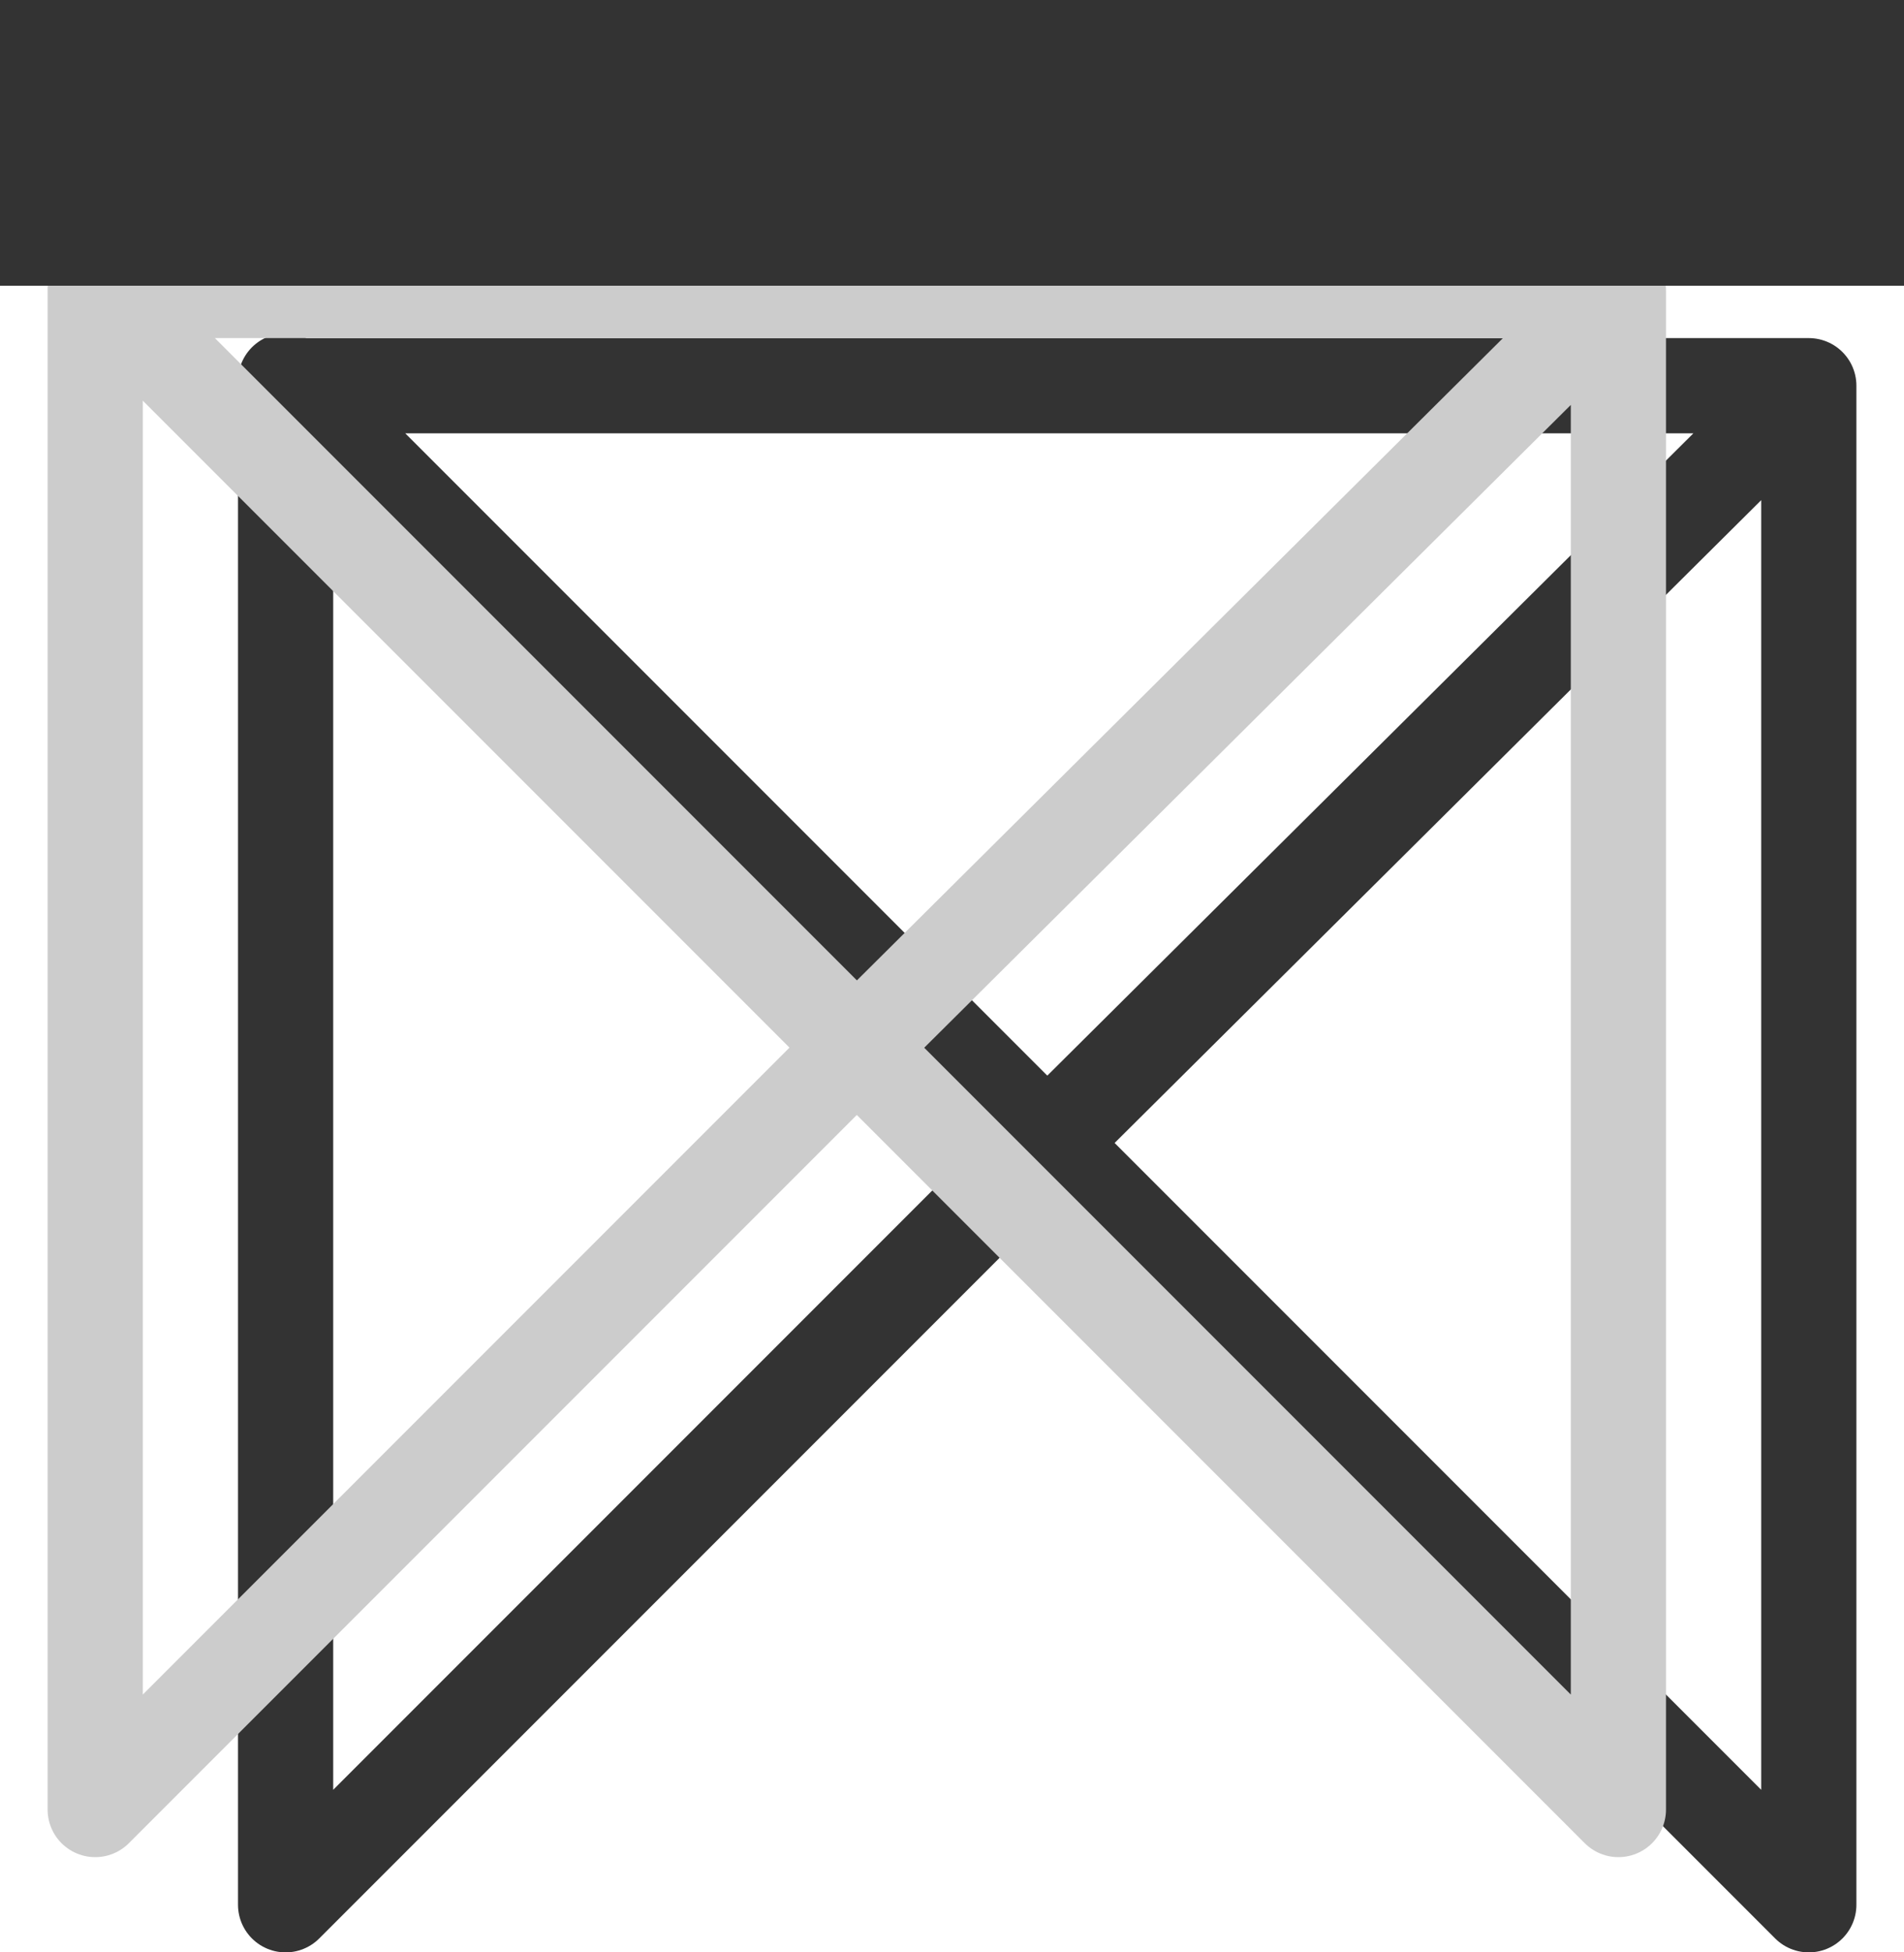 <?xml version="1.0" encoding="UTF-8" standalone="no"?>
<svg xmlns:xlink="http://www.w3.org/1999/xlink" height="20.5px" width="20.0px" xmlns="http://www.w3.org/2000/svg">
  <g transform="matrix(1.0, 0.0, 0.0, 1.0, 10.0, 10.0)">
    <use height="20.5" transform="matrix(1.0, 0.0, 0.0, 1.0, -10.0, -10.0)" width="20.0" xlink:href="#shape0"/>
  </g>
  <defs>
    <g id="shape0" transform="matrix(1.0, 0.0, 0.0, 1.0, 10.0, 10.0)">
      <path d="M9.0 10.0 L9.0 -5.95 1.0 2.0 9.0 10.0 M-7.0 -6.0 L-7.0 10.0 1.0 2.0 -6.95 -5.95 -7.0 -6.0 M9.0 -5.95 L-6.95 -5.95" fill="none" stroke="#333333" stroke-linecap="round" stroke-linejoin="round" stroke-width="1.0"/>
      <path d="M7.0 9.0 L7.0 -6.95 -1.0 1.0 7.0 9.0 M-9.0 -7.0 L-9.0 9.0 -1.0 1.0 -8.95 -6.95 -9.0 -7.0 M7.0 -6.95 L-8.95 -6.95" fill="none" stroke="#cccccc" stroke-linecap="round" stroke-linejoin="round" stroke-width="1.0"/>
      <path d="M10.0 -7.0 L-10.0 -7.0 -10.0 -10.0 10.0 -10.0 10.0 -7.0" fill="#333333" fill-rule="evenodd" stroke="none"/>
    </g>
  </defs>
</svg>
